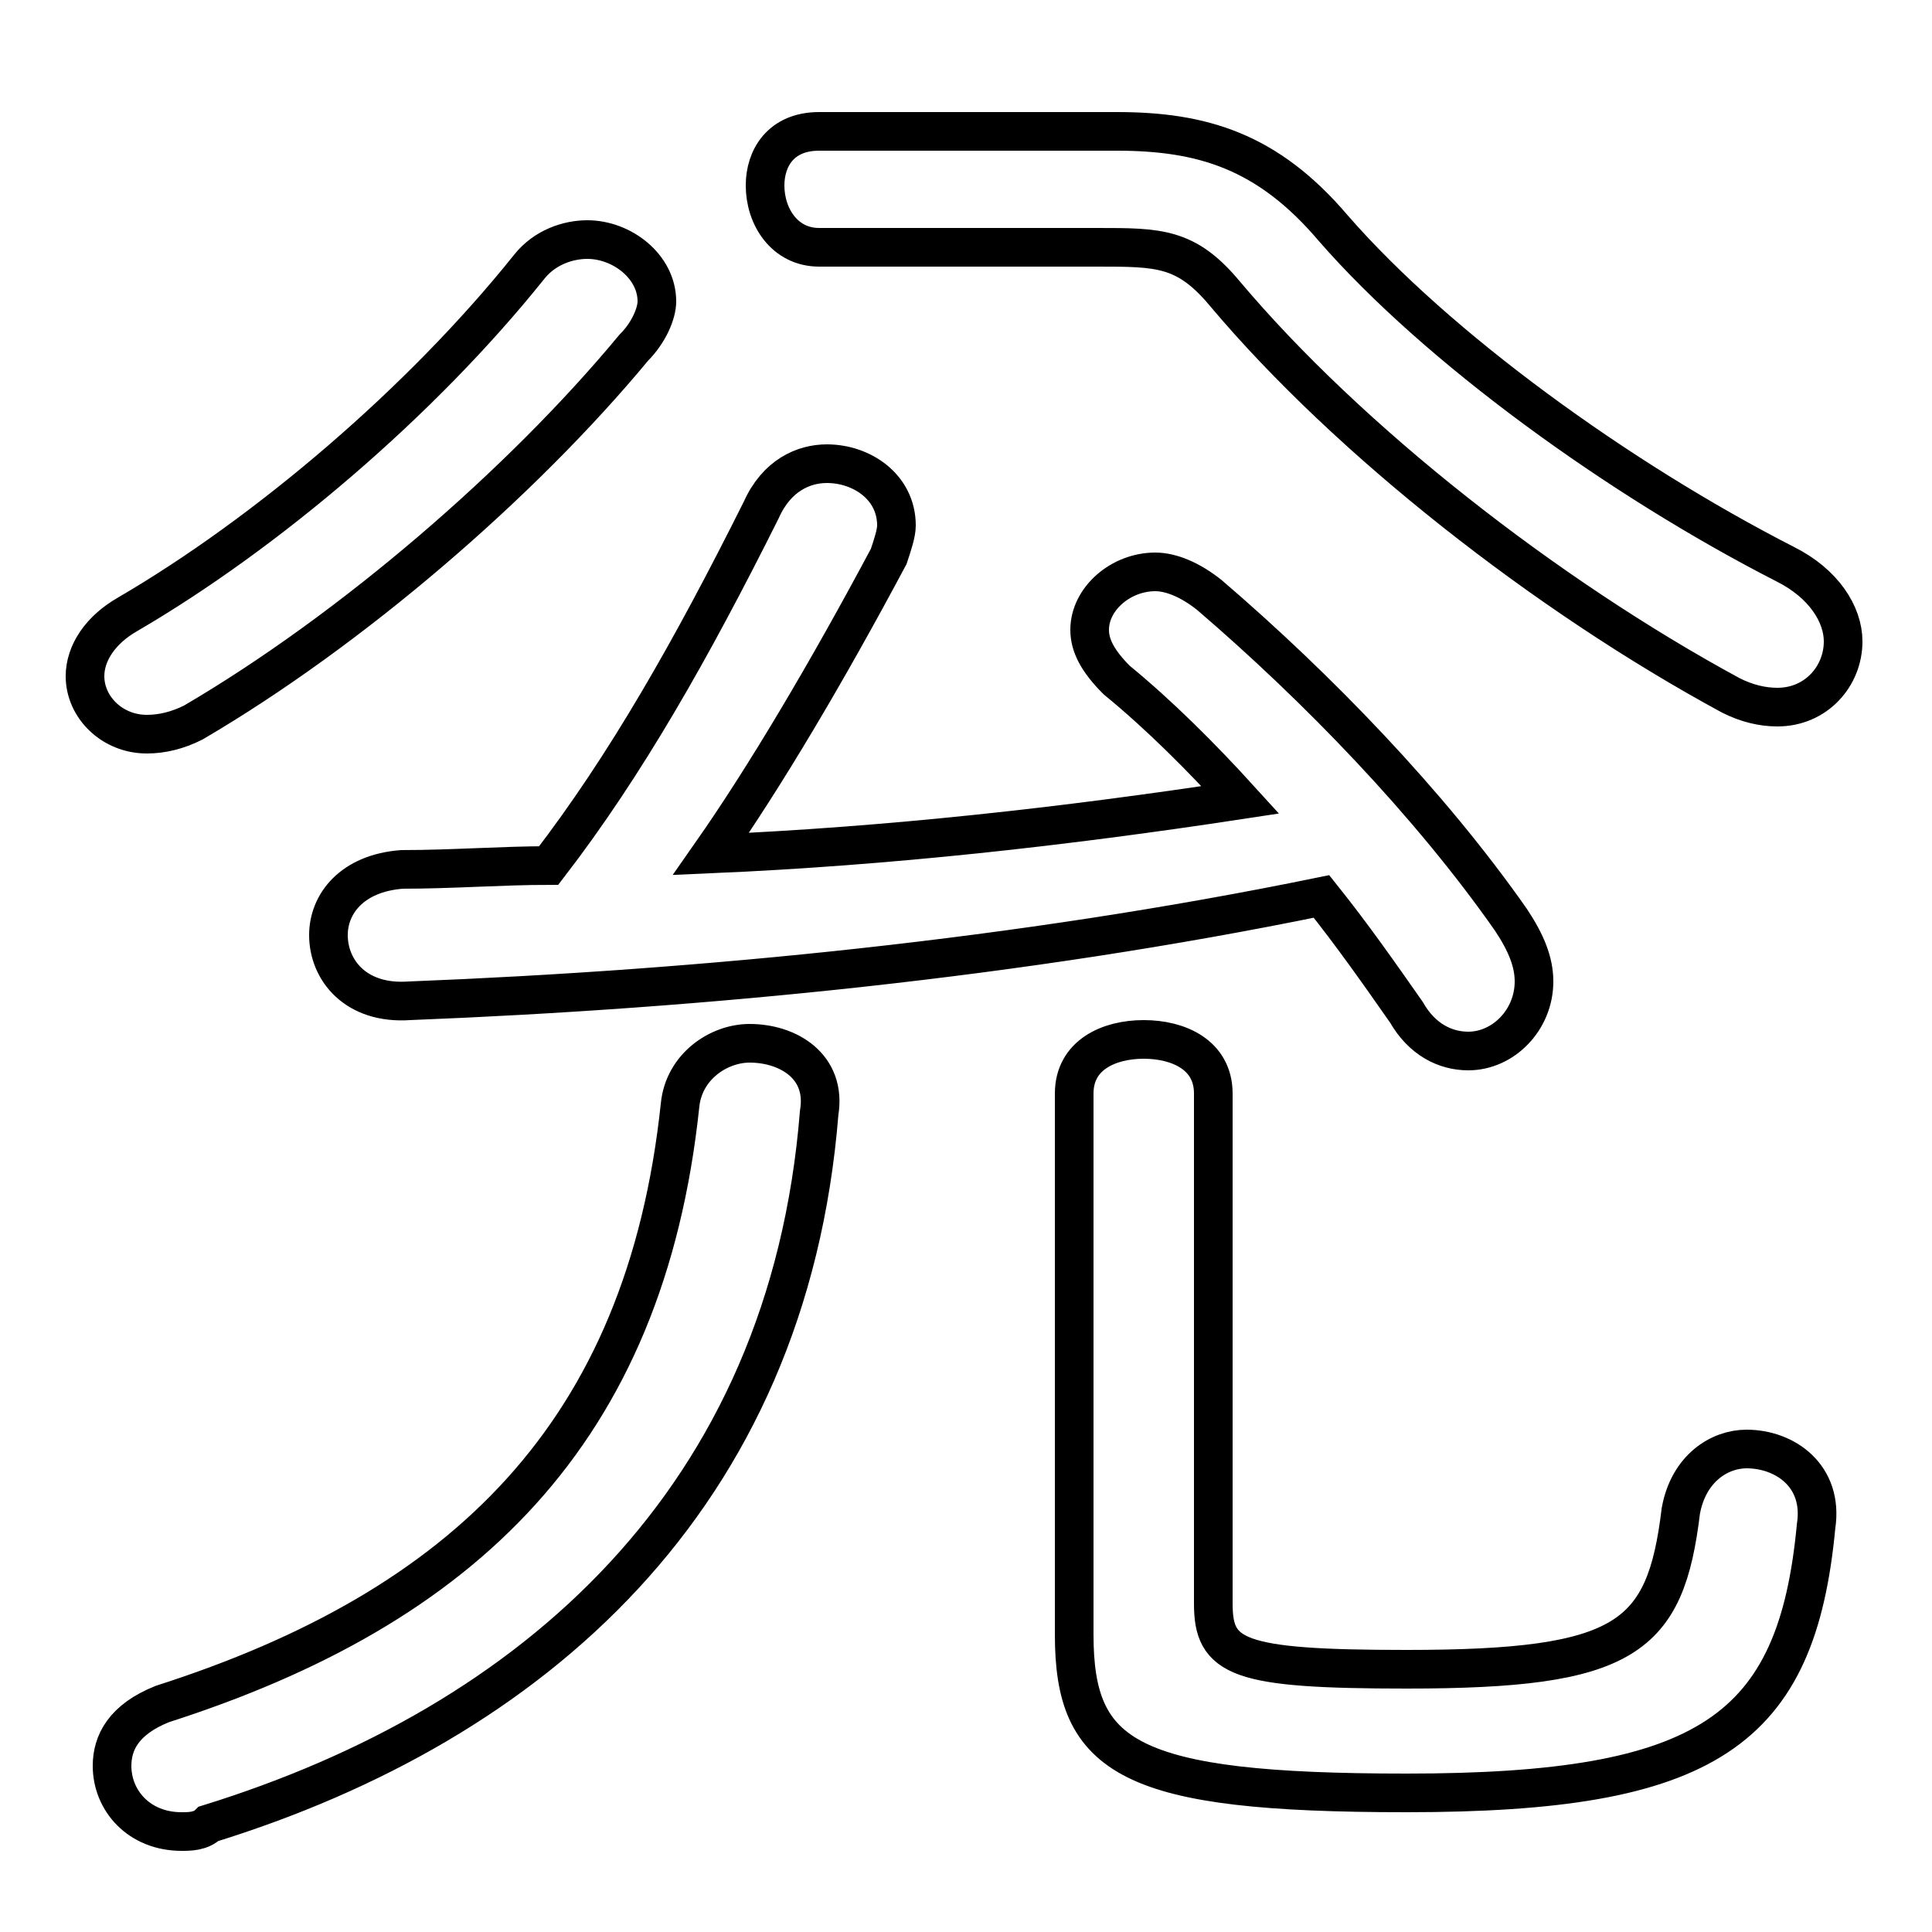 <svg xmlns="http://www.w3.org/2000/svg" viewBox="0 -44.0 50.0 50.0">
    <rect x="0" y="-44.0" width="50.0" height="50.0" fill="#808080" stroke="none"/>
    <g transform="scale(1, -1)">
        <!-- ボディの枠 -->
        <rect x="0" y="-6.0" width="50.0" height="50.0"
            stroke="white" fill="white"/>
        <!-- グリフ座標系の原点 -->
        <circle cx="0" cy="0" r="5" fill="white"/>
        <!-- グリフのアウトライン -->
        <g style="fill:none;stroke:#000000;stroke-width:1;">
<path d="M 32.1 23.3 C 27.5 22.6 23.0 22.1 18.4 21.9 C 19.8 23.9 21.4 26.6 23.0 29.6 C 23.1 29.9 23.2 30.2 23.2 30.4 C 23.2 31.4 22.3 32.0 21.4 32.0 C 20.8 32.0 20.1 31.7 19.7 30.8 C 17.9 27.2 16.2 24.2 14.2 21.6 C 13.0 21.6 11.7 21.5 10.4 21.5 C 9.1 21.4 8.5 20.6 8.5 19.8 C 8.5 18.9 9.2 18.0 10.6 18.1 C 18.2 18.4 26.4 19.2 34.2 20.8 C 35.0 19.8 35.7 18.8 36.4 17.8 C 36.8 17.1 37.4 16.8 38.0 16.8 C 38.9 16.8 39.7 17.6 39.7 18.6 C 39.7 19.1 39.5 19.6 39.1 20.2 C 37.0 23.2 34.1 26.2 31.3 28.6 C 30.8 29.0 30.3 29.2 29.9 29.2 C 29.0 29.2 28.2 28.5 28.2 27.7 C 28.2 27.3 28.4 26.9 28.9 26.4 C 30.0 25.5 31.1 24.4 32.1 23.3 Z M 17.6 15.4 C 16.7 6.9 12.0 2.4 4.2 -0.1 C 3.2 -0.5 2.9 -1.1 2.9 -1.7 C 2.9 -2.6 3.6 -3.4 4.7 -3.4 C 4.9 -3.4 5.2 -3.4 5.4 -3.2 C 13.8 -0.6 20.4 5.2 21.2 15.2 C 21.4 16.4 20.4 17.0 19.4 17.0 C 18.6 17.0 17.7 16.4 17.6 15.4 Z M 27.8 1.7 C 27.8 -1.5 29.2 -2.4 36.4 -2.4 C 44.2 -2.4 46.5 -0.8 47.0 4.5 C 47.2 5.8 46.2 6.5 45.2 6.5 C 44.5 6.5 43.7 6.0 43.5 4.9 C 43.1 1.6 42.1 0.8 36.4 0.8 C 32.0 0.8 31.4 1.1 31.4 2.5 L 31.4 15.7 C 31.4 16.7 30.5 17.1 29.6 17.1 C 28.7 17.1 27.8 16.7 27.8 15.7 Z M 21.2 40.6 C 20.2 40.6 19.8 39.9 19.8 39.2 C 19.8 38.4 20.3 37.6 21.2 37.6 L 28.4 37.6 C 30.0 37.6 30.7 37.6 31.7 36.4 C 34.9 32.6 40.0 28.6 44.8 26.0 C 45.2 25.8 45.6 25.7 46.0 25.7 C 47.0 25.7 47.7 26.5 47.7 27.4 C 47.7 28.1 47.2 28.9 46.2 29.4 C 41.9 31.6 37.2 35.0 34.5 38.1 C 32.8 40.1 31.1 40.6 28.9 40.6 Z M 13.7 37.1 C 10.9 33.6 6.9 30.2 3.3 28.1 C 2.6 27.7 2.2 27.1 2.2 26.5 C 2.2 25.7 2.9 25.0 3.8 25.0 C 4.2 25.0 4.6 25.1 5.0 25.3 C 9.1 27.7 13.5 31.5 16.4 35.0 C 16.8 35.4 17.0 35.9 17.0 36.2 C 17.0 37.1 16.1 37.8 15.2 37.8 C 14.7 37.8 14.1 37.6 13.7 37.1 Z"/>
</g>
</g>
</svg>